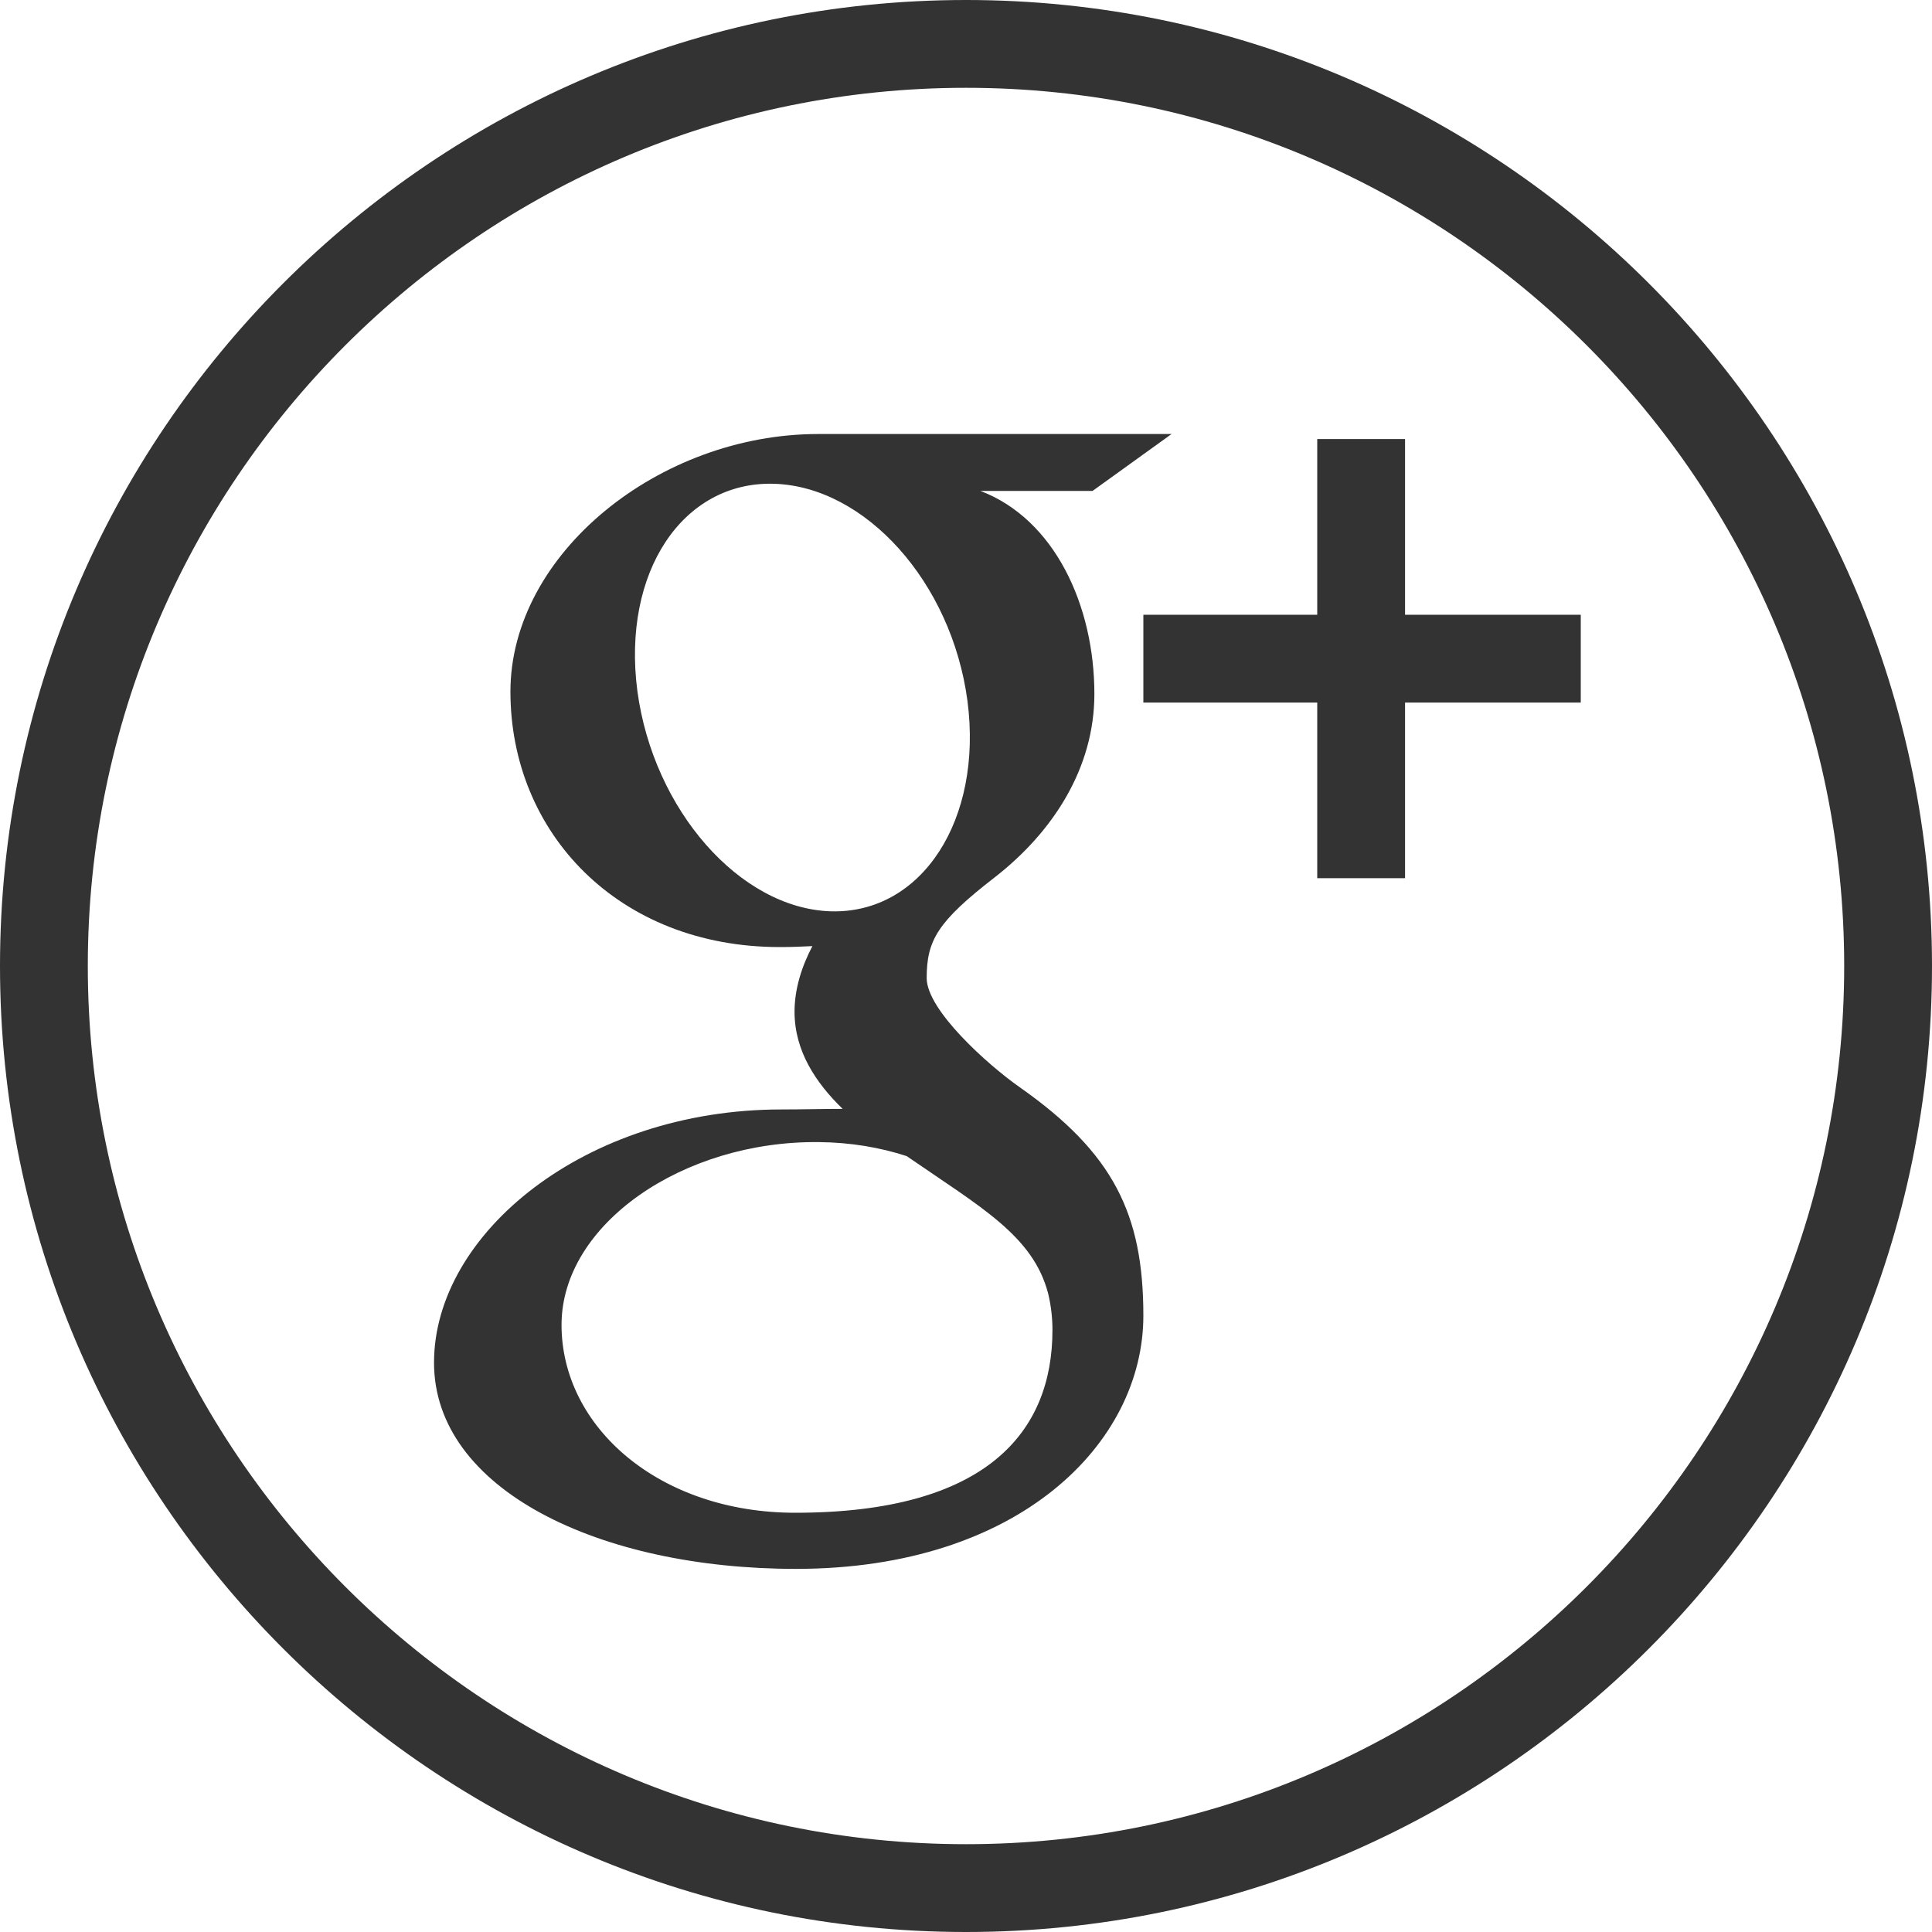 <?xml version="1.0" encoding="UTF-8"?>
<svg width="20px" height="20px" viewBox="0 0 20 20" version="1.1" xmlns="http://www.w3.org/2000/svg" xmlns:xlink="http://www.w3.org/1999/xlink">
    <!-- Generator: Sketch 46.2 (44496) - http://www.bohemiancoding.com/sketch -->
    <title>bra-google@3x</title>
    <desc>Created with Sketch.</desc>
    <defs></defs>
    <g id="HOME-SCRREN-V3" stroke="none" stroke-width="1" fill="none" fill-rule="evenodd">
        <g id="HOME-SCREEN-3.3" transform="translate(-1226, -89)" fill-rule="nonzero" fill="#333333">
            <g id="SUBHEADER" transform="translate(0, 70)">
                <g id="SHARE" transform="translate(1088, 19)">
                    <g id="bra-google" transform="translate(138, 0)">
                        <path d="M10,0 C4.486,0 0,4.486 0,10 C0,15.514 4.486,20 10,20 C15.514,20 20,15.514 20,10 C20,4.486 15.514,0 10,0 L10,0 Z M10,19.091 C4.987,19.091 0.909,15.013 0.909,10 C0.909,4.987 4.987,0.909 10,0.909 C15.013,0.909 19.091,4.987 19.091,10 C19.091,15.013 15.013,19.091 10,19.091 L10,19.091 Z" id="Shape"></path>
                        <path d="M10.556,11.255 C10.225,11.023 9.593,10.456 9.593,10.125 C9.593,9.735 9.705,9.541 10.295,9.084 C10.9,8.614 11.329,7.952 11.329,7.184 C11.329,6.269 10.918,5.375 10.149,5.082 L11.31,5.082 L12.128,4.493 L8.469,4.493 C6.827,4.493 5.284,5.73 5.284,7.16 C5.284,8.622 6.402,9.804 8.072,9.804 C8.187,9.804 8.3,9.8 8.41,9.794 C8.302,9.999 8.225,10.233 8.225,10.473 C8.225,10.879 8.444,11.208 8.723,11.479 C8.513,11.479 8.31,11.485 8.09,11.485 C6.056,11.485 4.493,12.771 4.493,14.106 C4.493,15.42 6.206,16.241 8.239,16.241 C10.555,16.241 11.836,14.935 11.836,13.62 C11.836,12.566 11.524,11.935 10.556,11.255 L10.556,11.255 Z M8.602,9.434 C7.659,9.405 6.763,8.384 6.598,7.153 C6.437,5.921 7.069,4.98 8.012,5.008 C8.955,5.036 9.851,6.023 10.015,7.255 C10.176,8.485 9.543,9.46 8.602,9.434 L8.602,9.434 Z M8.232,15.66 C6.828,15.66 5.813,14.776 5.813,13.715 C5.813,12.673 7.071,11.808 8.476,11.823 C8.805,11.826 9.11,11.878 9.386,11.968 C10.15,12.495 10.696,12.792 10.851,13.393 C10.88,13.515 10.895,13.64 10.895,13.768 C10.895,14.83 10.206,15.66 8.232,15.66 L8.232,15.66 Z" id="Shape"></path>
                        <polygon id="Shape" points="14.545 4.545 13.636 4.545 13.636 6.364 11.836 6.364 11.836 7.273 13.636 7.273 13.636 9.091 14.545 9.091 14.545 7.273 16.364 7.273 16.364 6.364 14.545 6.364"></polygon>
                    </g>
                </g>
            </g>
        </g>
    </g>
</svg>